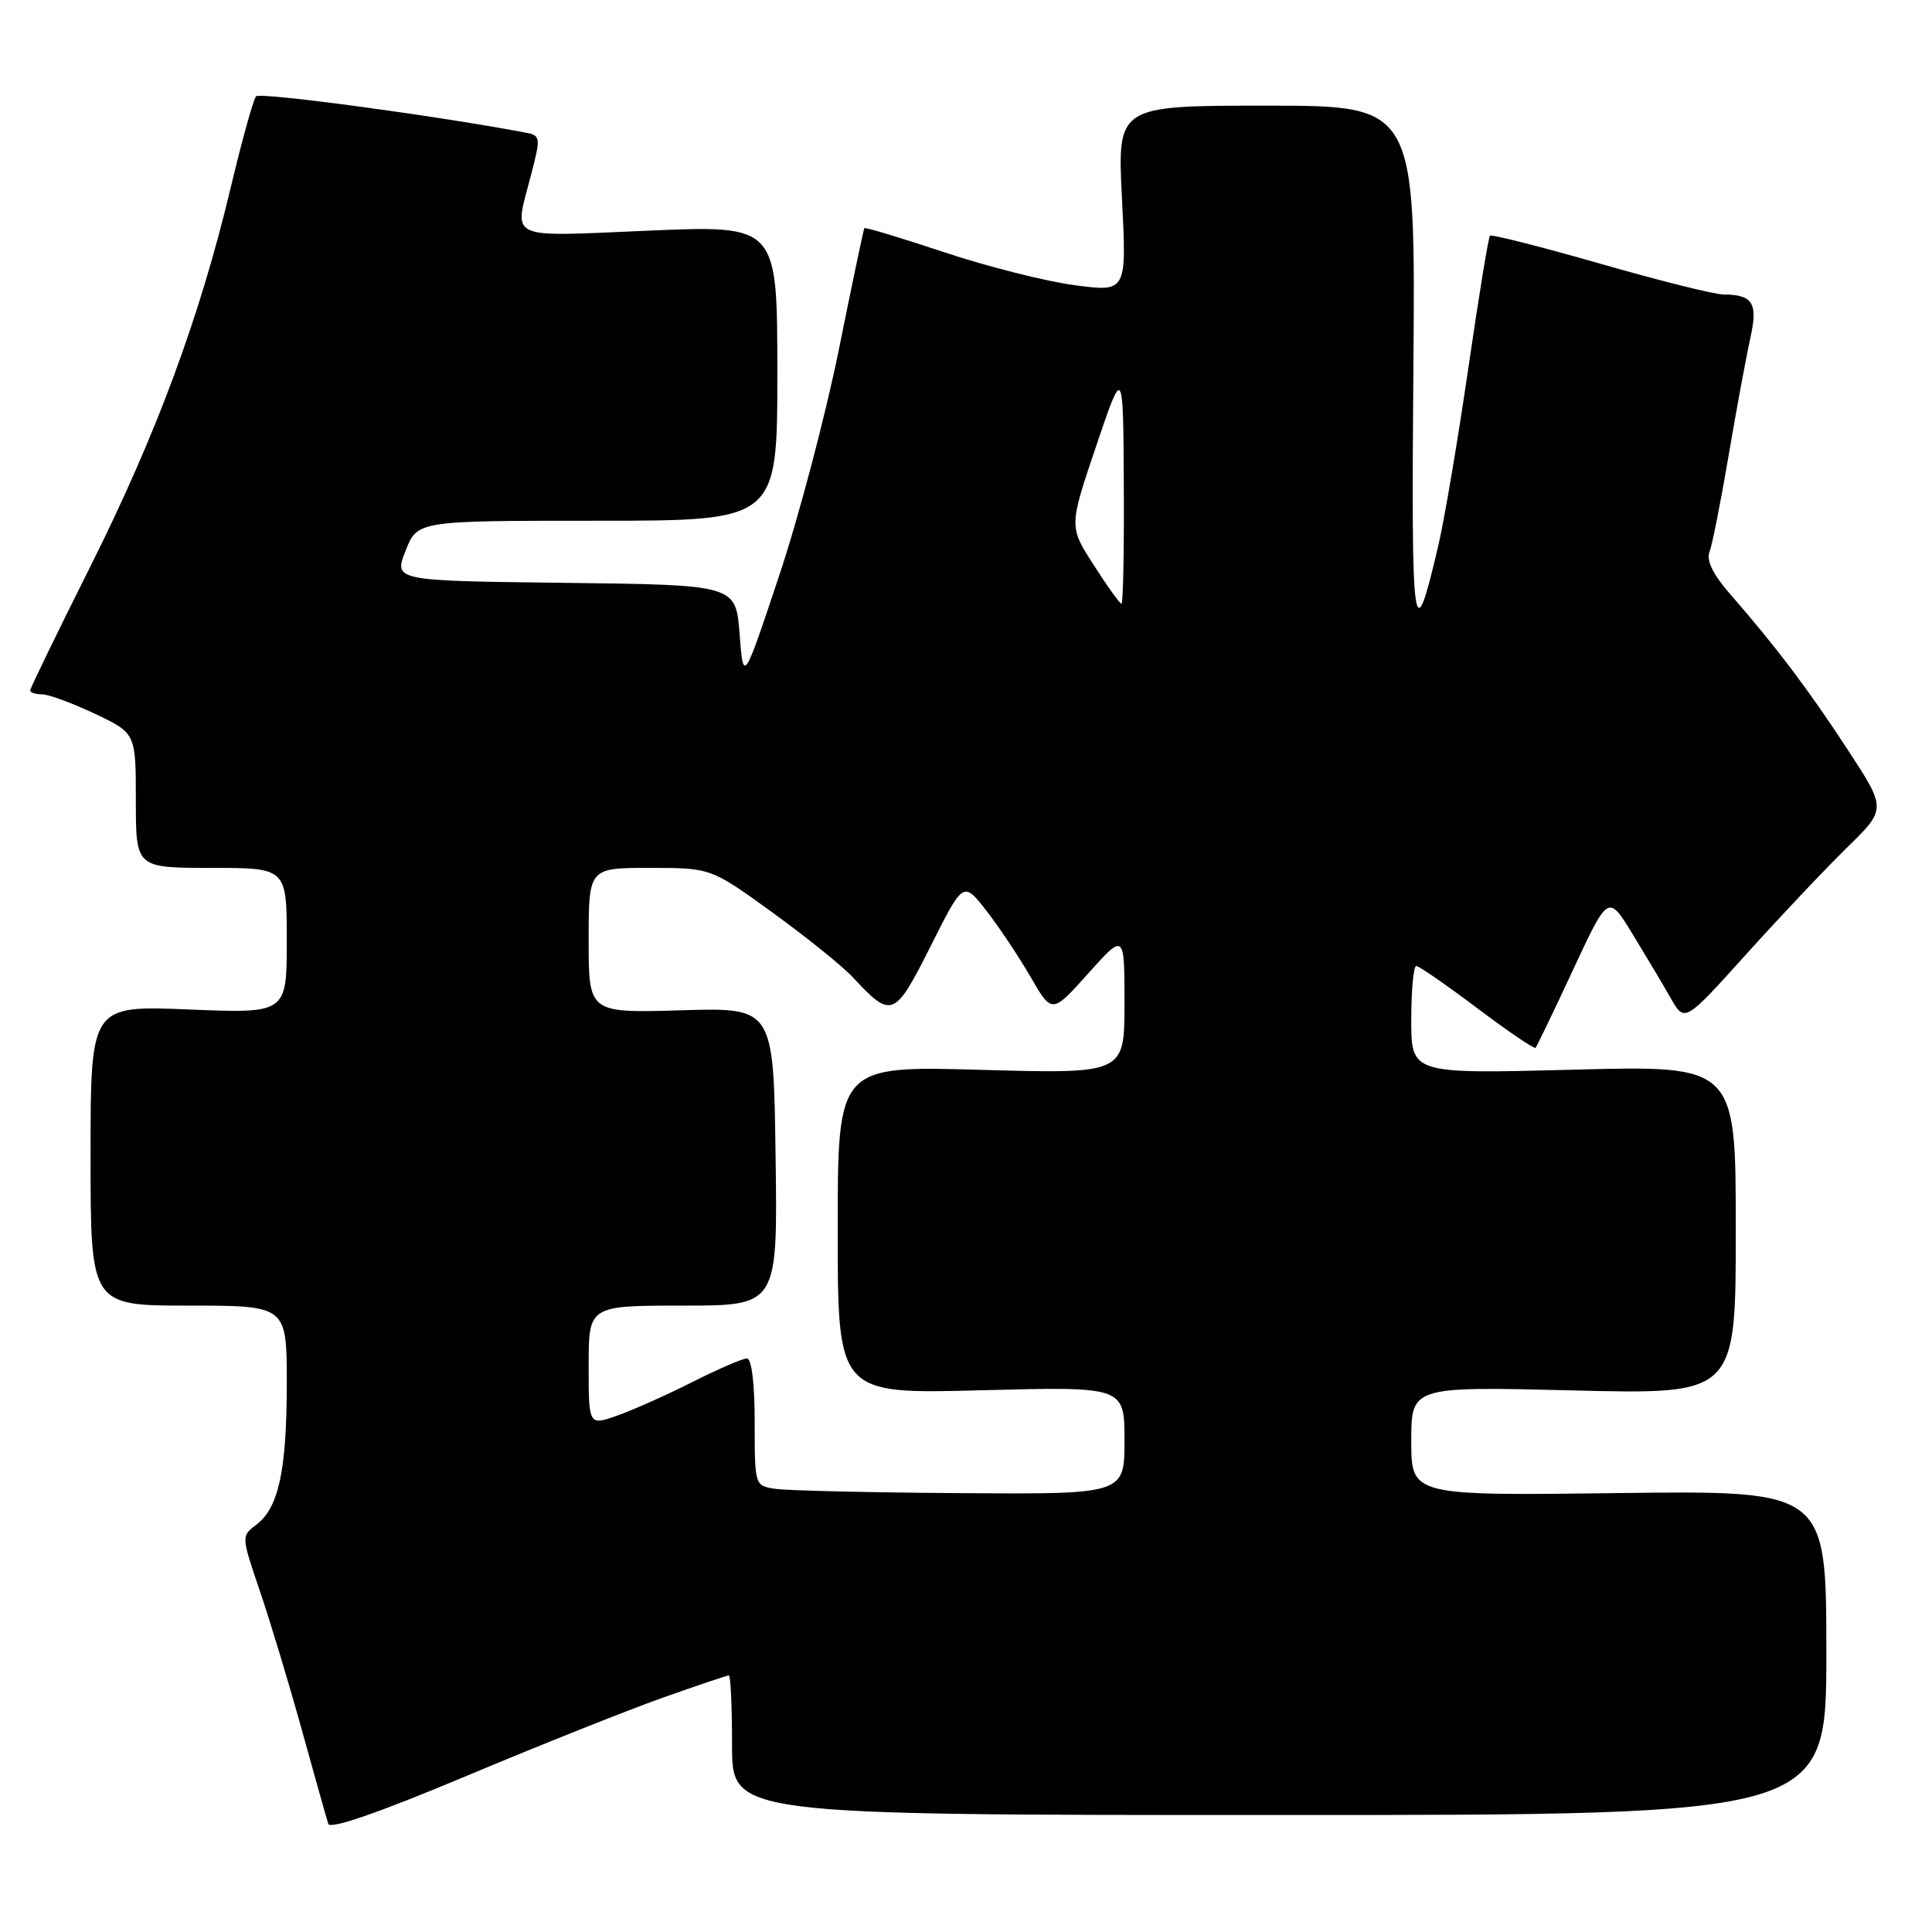 <?xml version="1.0" encoding="UTF-8" standalone="no"?>
<!DOCTYPE svg PUBLIC "-//W3C//DTD SVG 1.1//EN" "http://www.w3.org/Graphics/SVG/1.1/DTD/svg11.dtd" >
<svg xmlns="http://www.w3.org/2000/svg" xmlns:xlink="http://www.w3.org/1999/xlink" version="1.1" viewBox="0 0 256 256">
 <g >
 <path fill="currentColor"
d=" M 87.83 224.95 C 92.41 223.33 96.35 222.00 96.58 222.00 C 96.81 222.00 97.00 226.16 97.00 231.25 C 97.00 240.50 97.00 240.50 169.50 240.50 C 242.00 240.50 242.00 240.50 242.00 219.00 C 242.00 197.50 242.00 197.50 214.50 197.84 C 187.00 198.19 187.00 198.19 187.00 190.95 C 187.00 183.71 187.00 183.71 208.50 184.24 C 230.00 184.77 230.00 184.77 230.00 162.97 C 230.00 141.17 230.00 141.17 208.50 141.74 C 187.00 142.30 187.00 142.30 187.00 135.15 C 187.00 131.22 187.30 128.00 187.66 128.00 C 188.02 128.00 191.66 130.51 195.74 133.59 C 199.82 136.66 203.30 139.02 203.47 138.84 C 203.64 138.65 205.88 134.00 208.44 128.50 C 213.10 118.50 213.10 118.50 216.30 123.73 C 218.06 126.61 220.34 130.43 221.36 132.23 C 223.22 135.50 223.22 135.50 231.33 126.50 C 235.79 121.55 241.81 115.18 244.70 112.35 C 249.97 107.20 249.97 107.20 244.84 99.35 C 239.65 91.40 235.29 85.63 229.20 78.66 C 227.00 76.14 226.08 74.26 226.51 73.16 C 226.87 72.25 228.01 66.49 229.05 60.36 C 230.09 54.23 231.38 47.27 231.91 44.88 C 232.97 40.17 232.29 39.04 228.34 39.02 C 227.15 39.01 219.80 37.17 212.00 34.93 C 204.19 32.69 197.64 31.03 197.43 31.23 C 197.22 31.44 195.94 39.31 194.57 48.72 C 193.20 58.13 191.42 68.68 190.61 72.17 C 187.26 86.55 186.99 84.63 187.28 48.75 C 187.57 14.00 187.57 14.00 167.81 14.00 C 148.04 14.00 148.04 14.00 148.67 26.35 C 149.29 38.70 149.29 38.70 142.40 37.79 C 138.60 37.29 130.82 35.32 125.10 33.42 C 119.39 31.52 114.63 30.08 114.53 30.23 C 114.43 30.38 112.90 37.65 111.14 46.38 C 109.37 55.11 105.81 68.61 103.21 76.38 C 98.50 90.50 98.50 90.50 98.00 84.00 C 97.50 77.50 97.50 77.50 74.84 77.23 C 52.18 76.96 52.18 76.96 53.74 72.98 C 55.30 69.00 55.30 69.00 79.15 69.00 C 103.00 69.00 103.00 69.00 103.00 49.42 C 103.00 29.84 103.00 29.84 86.00 30.56 C 66.86 31.37 68.09 31.95 70.36 23.20 C 71.67 18.15 71.64 17.95 69.61 17.57 C 58.04 15.36 34.43 12.19 33.93 12.76 C 33.57 13.17 32.07 18.57 30.59 24.78 C 26.47 42.07 20.73 57.56 11.98 75.05 C 7.59 83.81 4.00 91.21 4.00 91.49 C 4.00 91.77 4.70 92.00 5.56 92.00 C 6.42 92.00 9.57 93.16 12.56 94.57 C 18.00 97.15 18.00 97.15 18.00 106.07 C 18.00 115.00 18.00 115.00 28.00 115.00 C 38.00 115.00 38.00 115.00 38.00 124.64 C 38.00 134.29 38.00 134.29 25.00 133.76 C 12.00 133.23 12.00 133.23 12.00 153.12 C 12.00 173.00 12.00 173.00 25.00 173.00 C 38.00 173.00 38.00 173.00 38.00 183.26 C 38.00 194.80 36.93 199.79 33.98 202.02 C 31.96 203.54 31.96 203.54 34.43 210.80 C 35.79 214.79 38.30 223.11 40.01 229.28 C 41.72 235.45 43.29 241.03 43.50 241.67 C 43.74 242.43 50.19 240.20 61.69 235.37 C 71.49 231.26 83.25 226.57 87.83 224.95 Z  M 102.75 197.28 C 100.00 196.87 100.00 196.87 100.00 188.43 C 100.00 183.32 99.59 180.00 98.97 180.00 C 98.41 180.00 95.17 181.40 91.77 183.11 C 88.38 184.83 83.89 186.83 81.80 187.57 C 78.00 188.91 78.00 188.91 78.00 180.96 C 78.00 173.00 78.00 173.00 90.52 173.00 C 103.04 173.00 103.04 173.00 102.77 153.25 C 102.50 133.50 102.50 133.50 90.25 133.87 C 78.00 134.23 78.00 134.23 78.00 124.62 C 78.00 115.00 78.00 115.00 86.09 115.00 C 94.19 115.00 94.19 115.00 102.34 120.90 C 106.83 124.15 111.62 128.01 113.00 129.49 C 118.14 135.03 118.54 134.87 123.30 125.40 C 127.64 116.76 127.64 116.76 130.67 120.63 C 132.33 122.76 134.97 126.72 136.54 129.42 C 139.39 134.35 139.39 134.35 144.20 128.98 C 149.00 123.62 149.00 123.62 149.00 132.96 C 149.00 142.29 149.00 142.29 130.00 141.76 C 111.00 141.22 111.00 141.22 111.00 162.97 C 111.00 184.72 111.00 184.72 130.00 184.22 C 149.00 183.72 149.00 183.72 149.00 190.86 C 149.00 198.00 149.00 198.00 127.25 197.85 C 115.29 197.77 104.26 197.51 102.75 197.28 Z  M 144.93 74.88 C 141.64 69.77 141.64 69.77 145.24 59.13 C 148.83 48.50 148.83 48.50 148.91 64.25 C 148.96 72.91 148.82 80.00 148.60 80.00 C 148.39 80.00 146.73 77.70 144.93 74.88 Z "/>
</g>
</svg>
